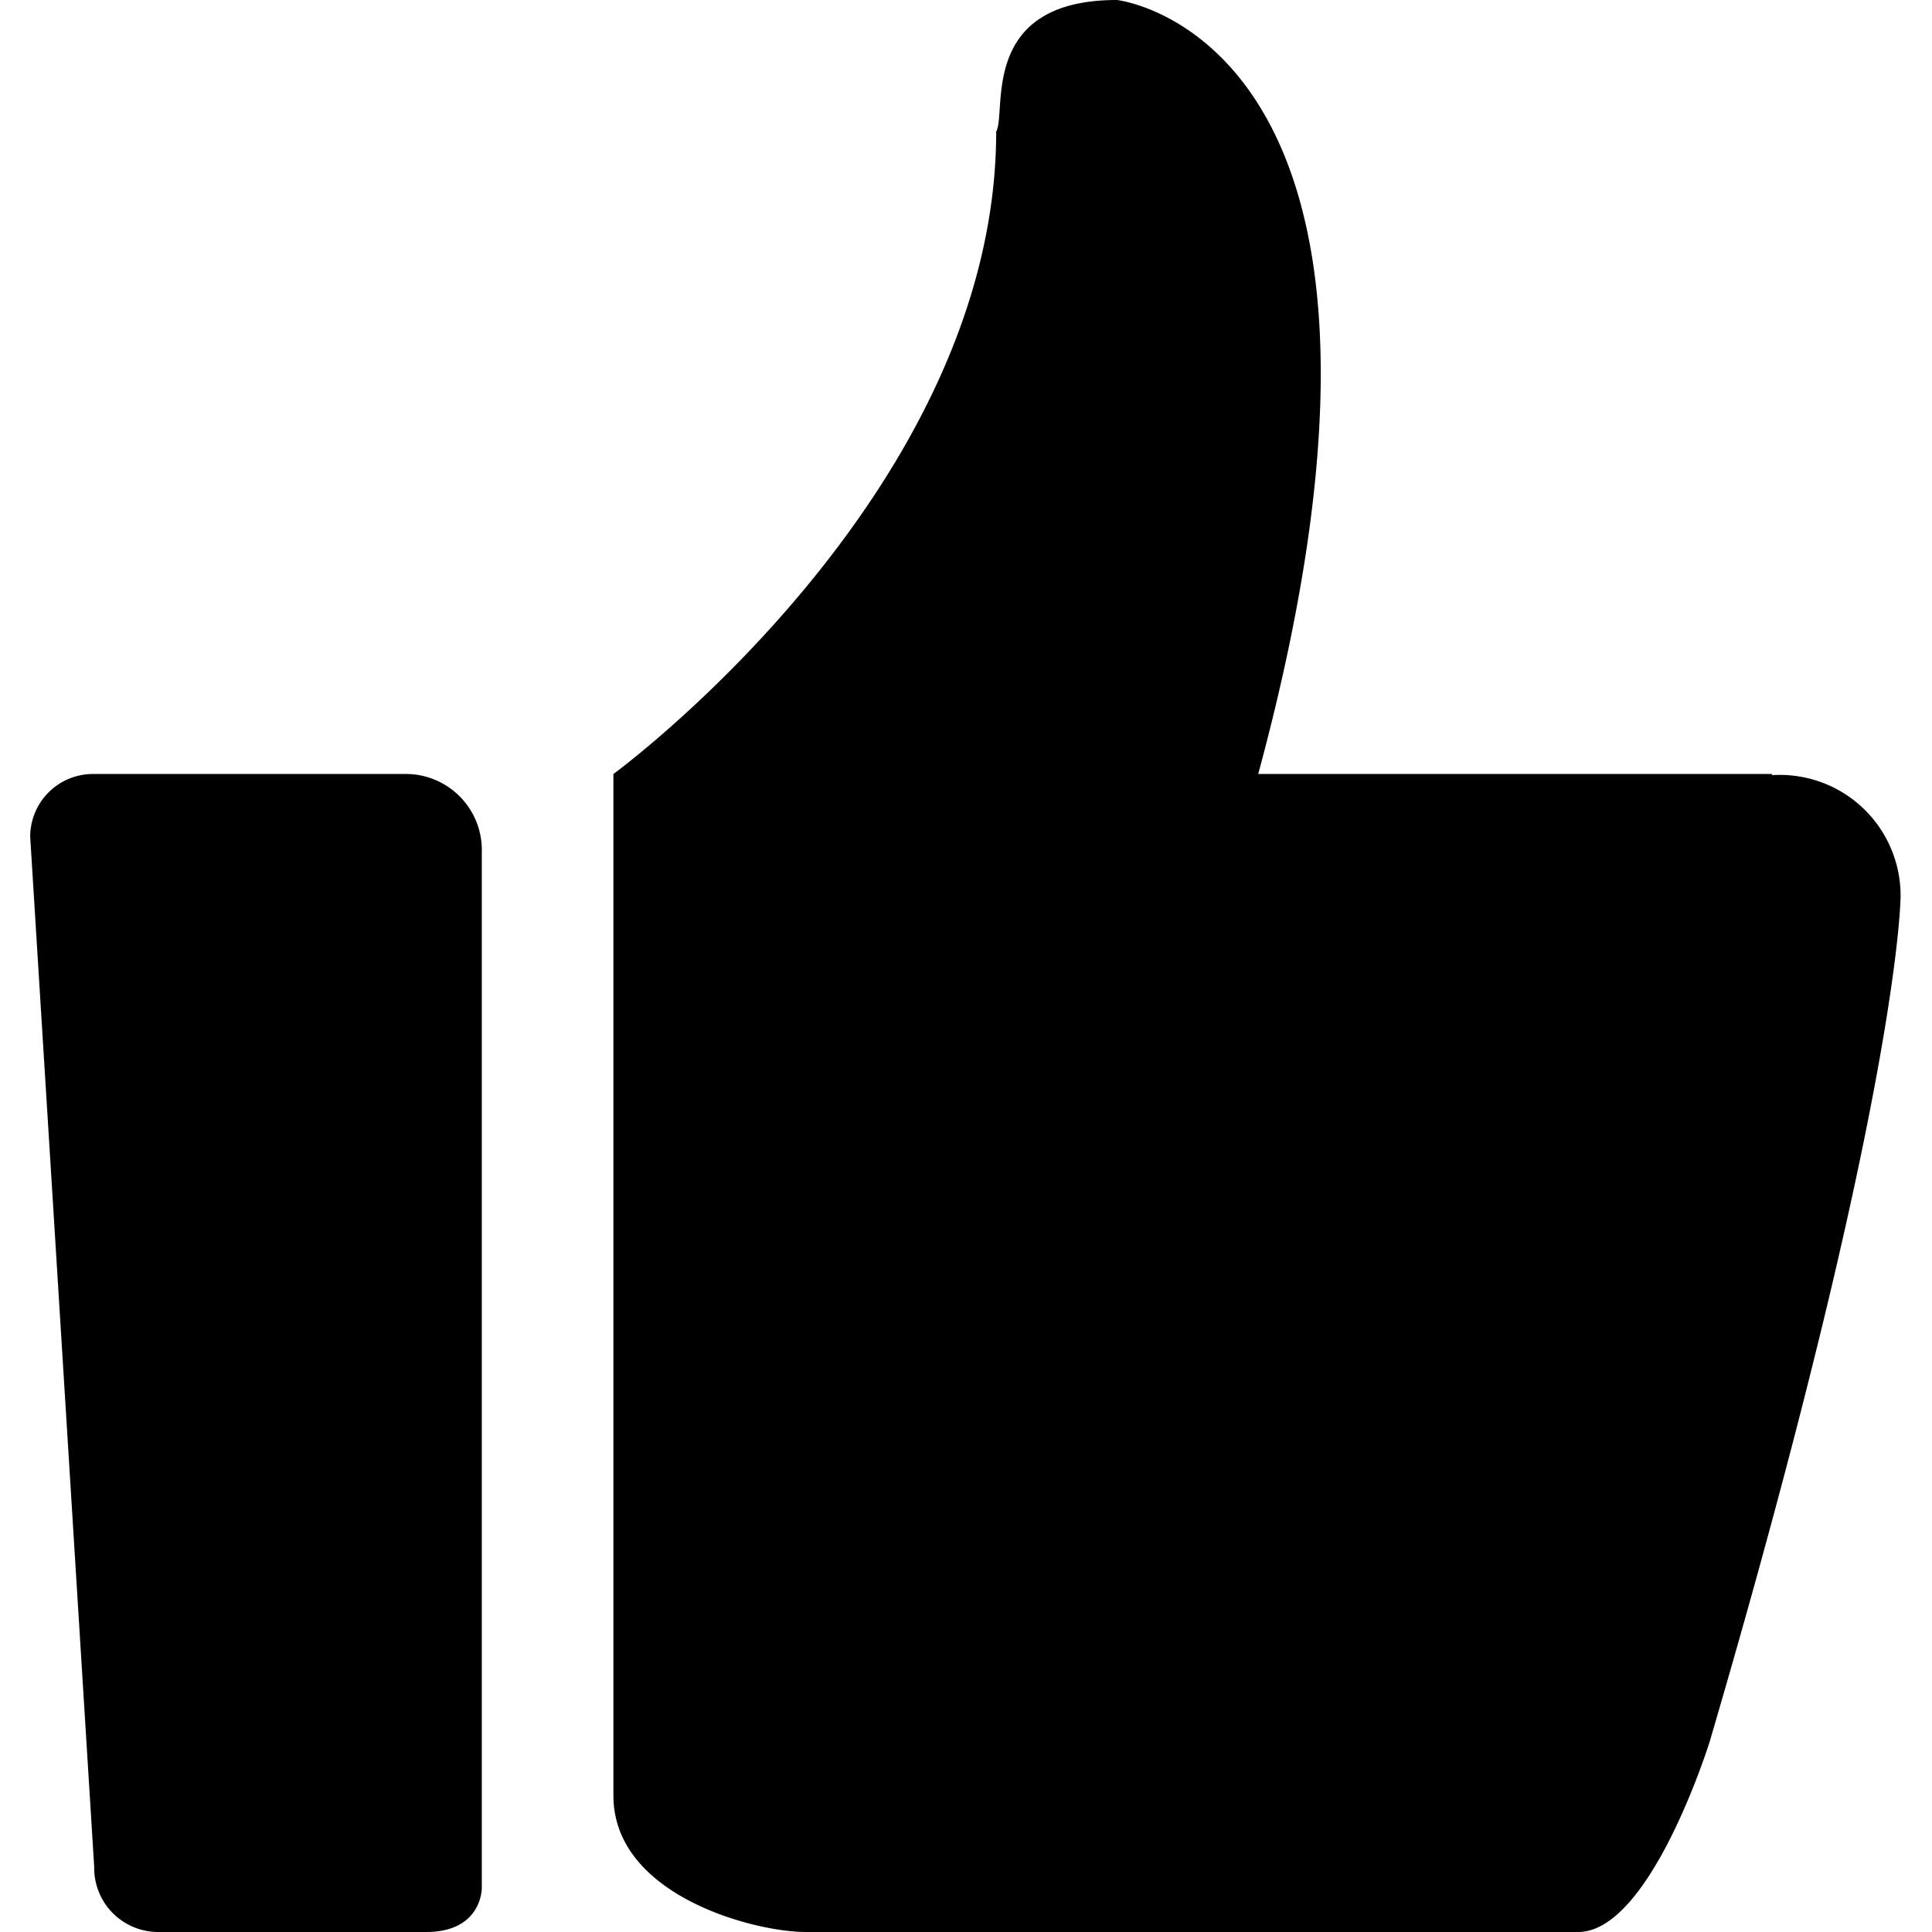 <?xml version="1.0" standalone="no"?><!DOCTYPE svg PUBLIC "-//W3C//DTD SVG 1.1//EN" "http://www.w3.org/Graphics/SVG/1.1/DTD/svg11.dtd"><svg t="1605950517648" class="icon" viewBox="0 0 1024 1024" version="1.1" xmlns="http://www.w3.org/2000/svg" p-id="14136" xmlns:xlink="http://www.w3.org/1999/xlink" width="200" height="200"><defs><style type="text/css"></style></defs><path d="M939.517 410.237H666.88C772.479 19.84 591.999 0 591.999 0c-73.599 0-58.24 59.52-64 69.76 0 191.998-202.878 340.477-202.878 340.477v541.437c0 53.12 74.88 72.32 101.76 72.32h409.597c38.4 0 69.76-101.12 69.76-101.12 101.119-344.958 101.119-447.997 101.119-447.997a64 64 0 0 0-68.48-64z m-725.755 0H49.922a33.28 33.28 0 0 0-33.919 33.28l33.92 545.917a33.92 33.92 0 0 0 34.56 34.56h141.439c29.44 0 29.44-23.04 29.44-23.04V451.837a40.32 40.32 0 0 0-41.6-41.6z" p-id="14137"></path></svg>